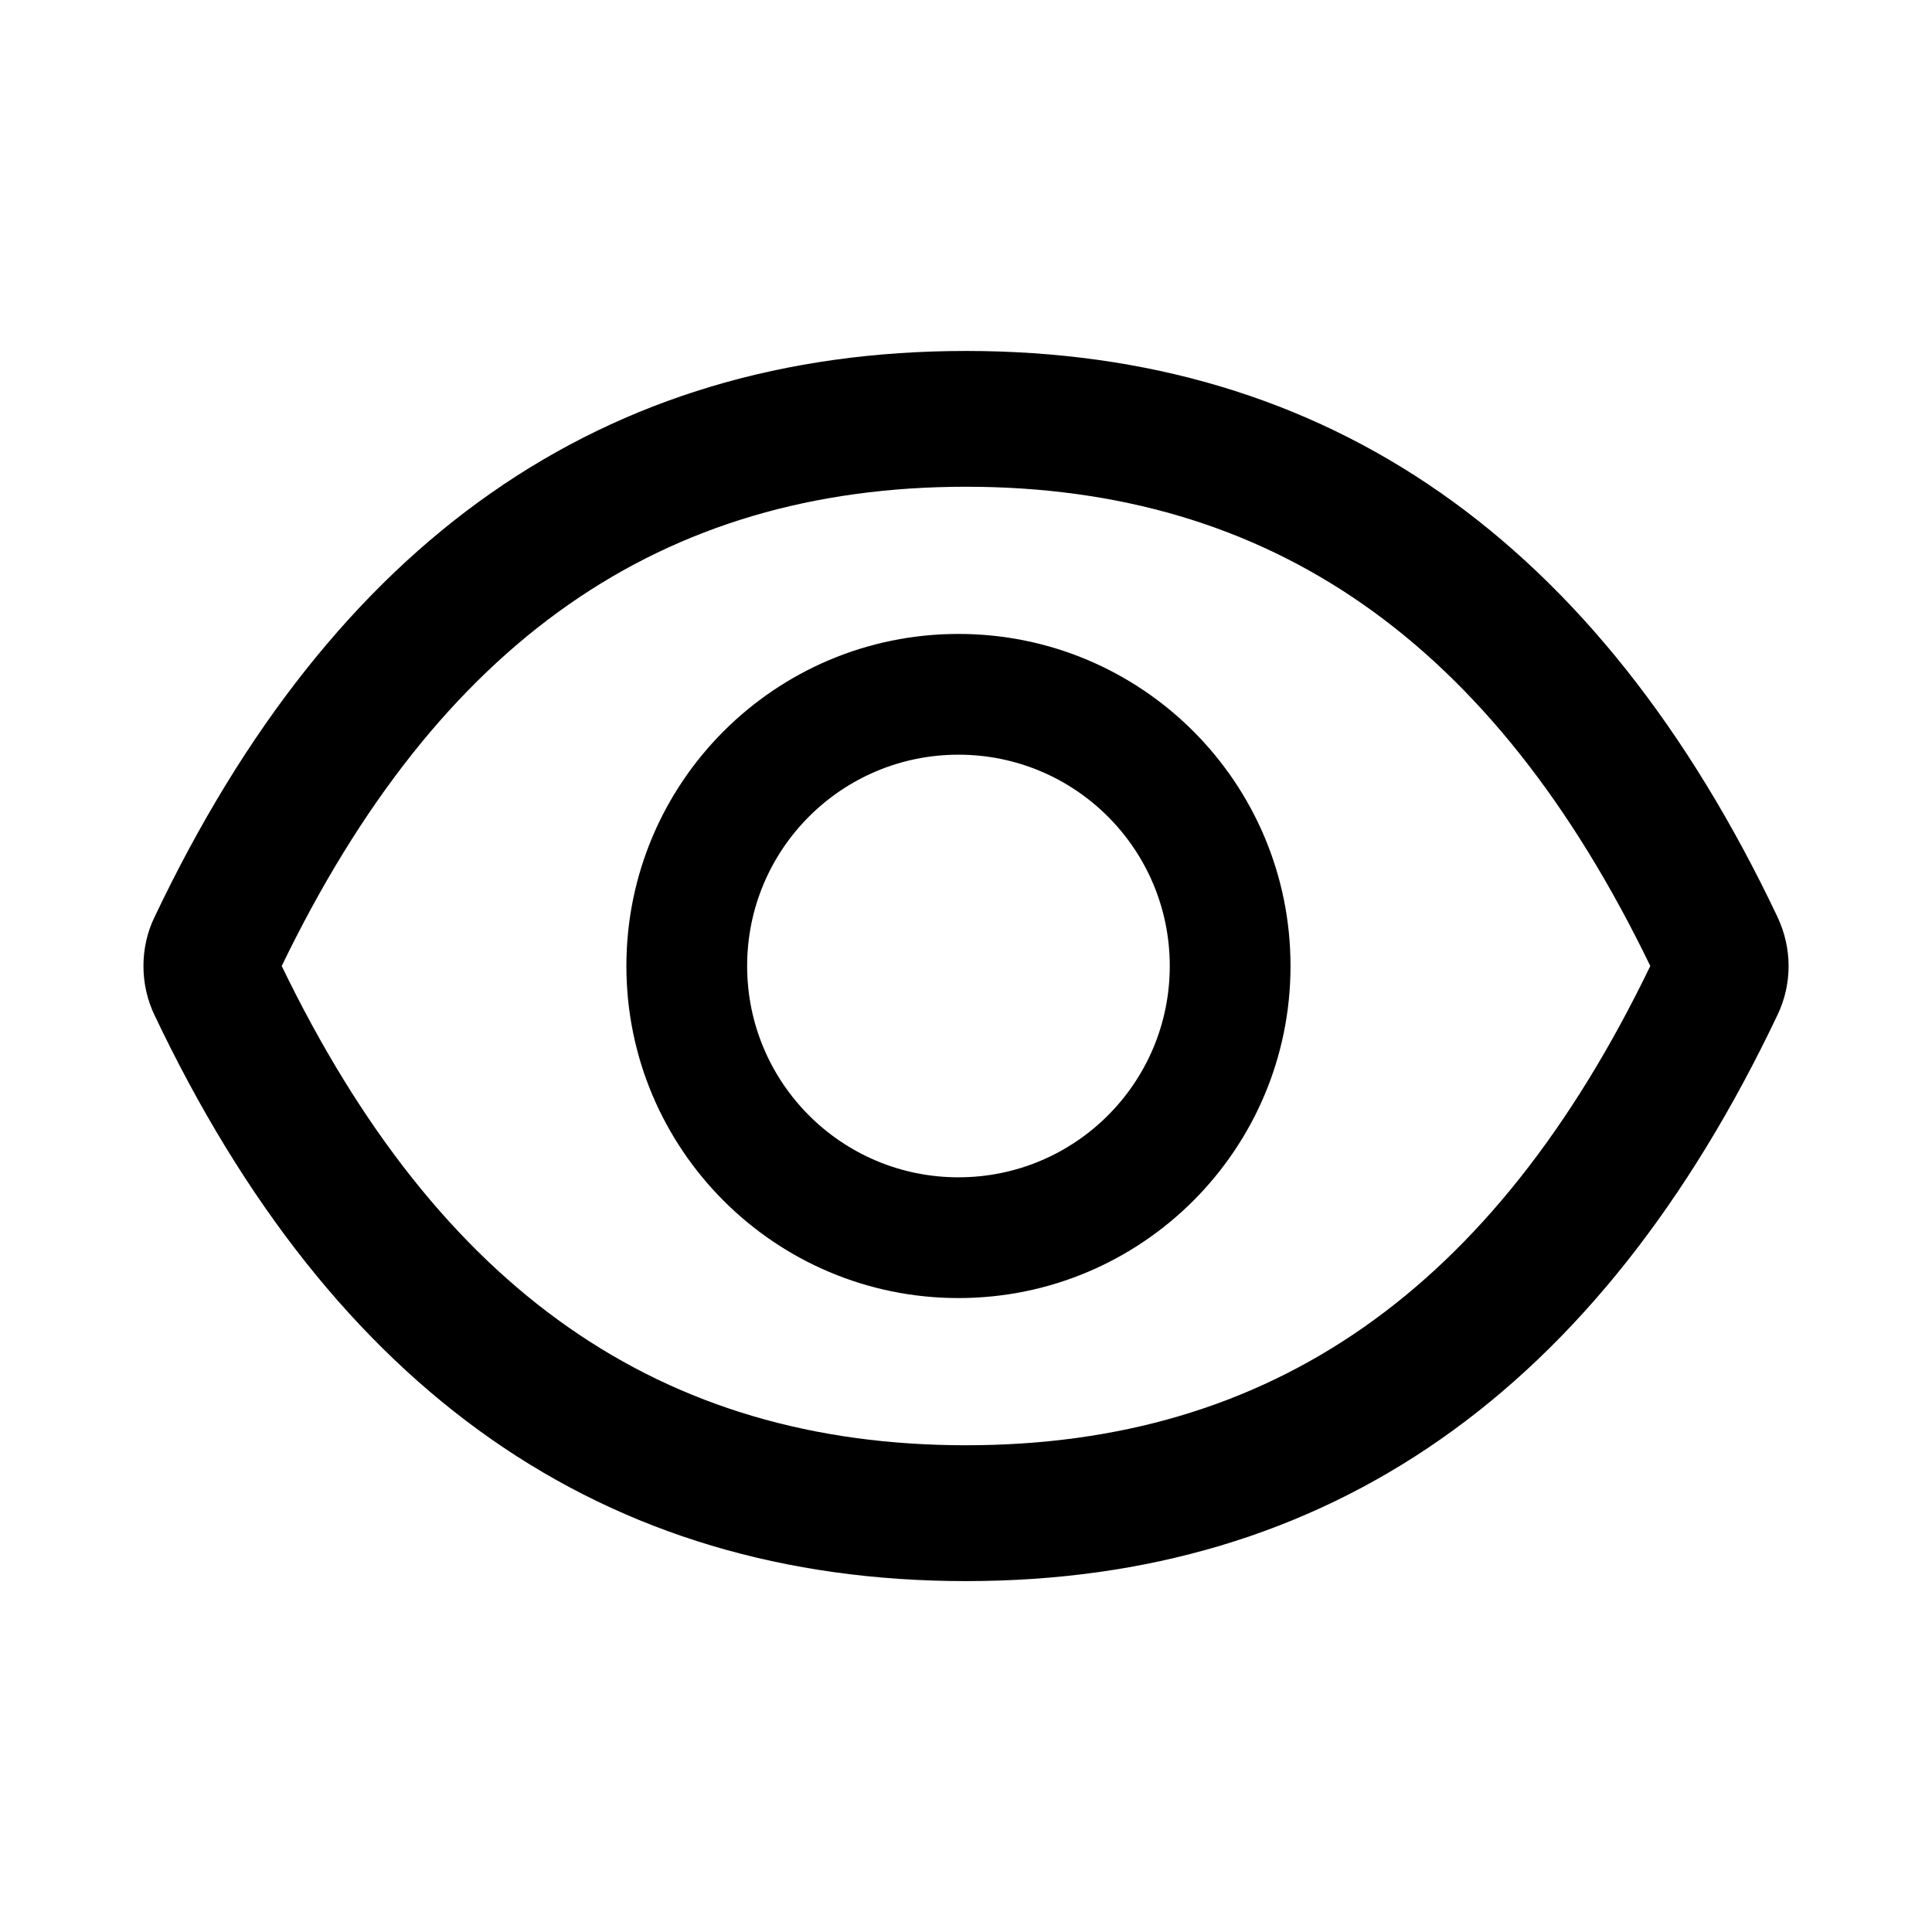 <svg version="1.1" xmlns="http://www.w3.org/2000/svg" width="32" height="32" viewBox="0 0 32 32">
<path fill="transparent" d="M2.556 16.806c-0.114-0.236-0.18-0.512-0.18-0.805s0.067-0.569 0.185-0.816l-0.005 0.011c2.962-6.244 7.438-9.384 13.444-9.384-6.006 0-10.481 3.141-13.444 9.384-0.114 0.236-0.18 0.512-0.18 0.805s0.067 0.569 0.185 0.816l-0.005-0.011c2.962 6.241 7.441 9.381 13.444 9.381-6.003 0-10.481-3.141-13.444-9.381z"/>
<path fill="transparent" d="M16 8.063c-5.041 0-8.731 2.556-11.334 7.938 2.603 5.381 6.294 7.938 11.334 7.938 5.044 0 8.734-2.556 11.334-7.938-2.603-5.381-6.294-7.938-11.334-7.938zM15.875 21.5c-3.037 0-5.5-2.462-5.5-5.5s2.463-5.5 5.5-5.5 5.5 2.463 5.5 5.5-2.462 5.5-5.5 5.5z"/>
<path fill="currentColor" d="M29.444 15.194c-2.962-6.241-7.441-9.381-13.444-9.381-6.006 0-10.481 3.141-13.444 9.384-0.114 0.236-0.18 0.512-0.18 0.805s0.067 0.569 0.185 0.816l-0.005-0.011c2.962 6.241 7.441 9.381 13.444 9.381 6.006 0 10.481-3.141 13.444-9.384 0.241-0.506 0.241-1.094 0-1.609zM16 23.938c-5.041 0-8.731-2.556-11.334-7.938 2.603-5.381 6.294-7.938 11.334-7.938s8.731 2.556 11.334 7.938c-2.6 5.381-6.291 7.938-11.334 7.938z"/>
<path fill="currentColor" d="M15.875 10.5c-3.037 0-5.5 2.463-5.5 5.5s2.463 5.5 5.5 5.5 5.5-2.462 5.5-5.5-2.462-5.5-5.5-5.5zM15.875 19.5c-1.934 0-3.5-1.566-3.5-3.5s1.566-3.5 3.5-3.5 3.5 1.566 3.5 3.5-1.566 3.5-3.5 3.5z"/>
</svg>
